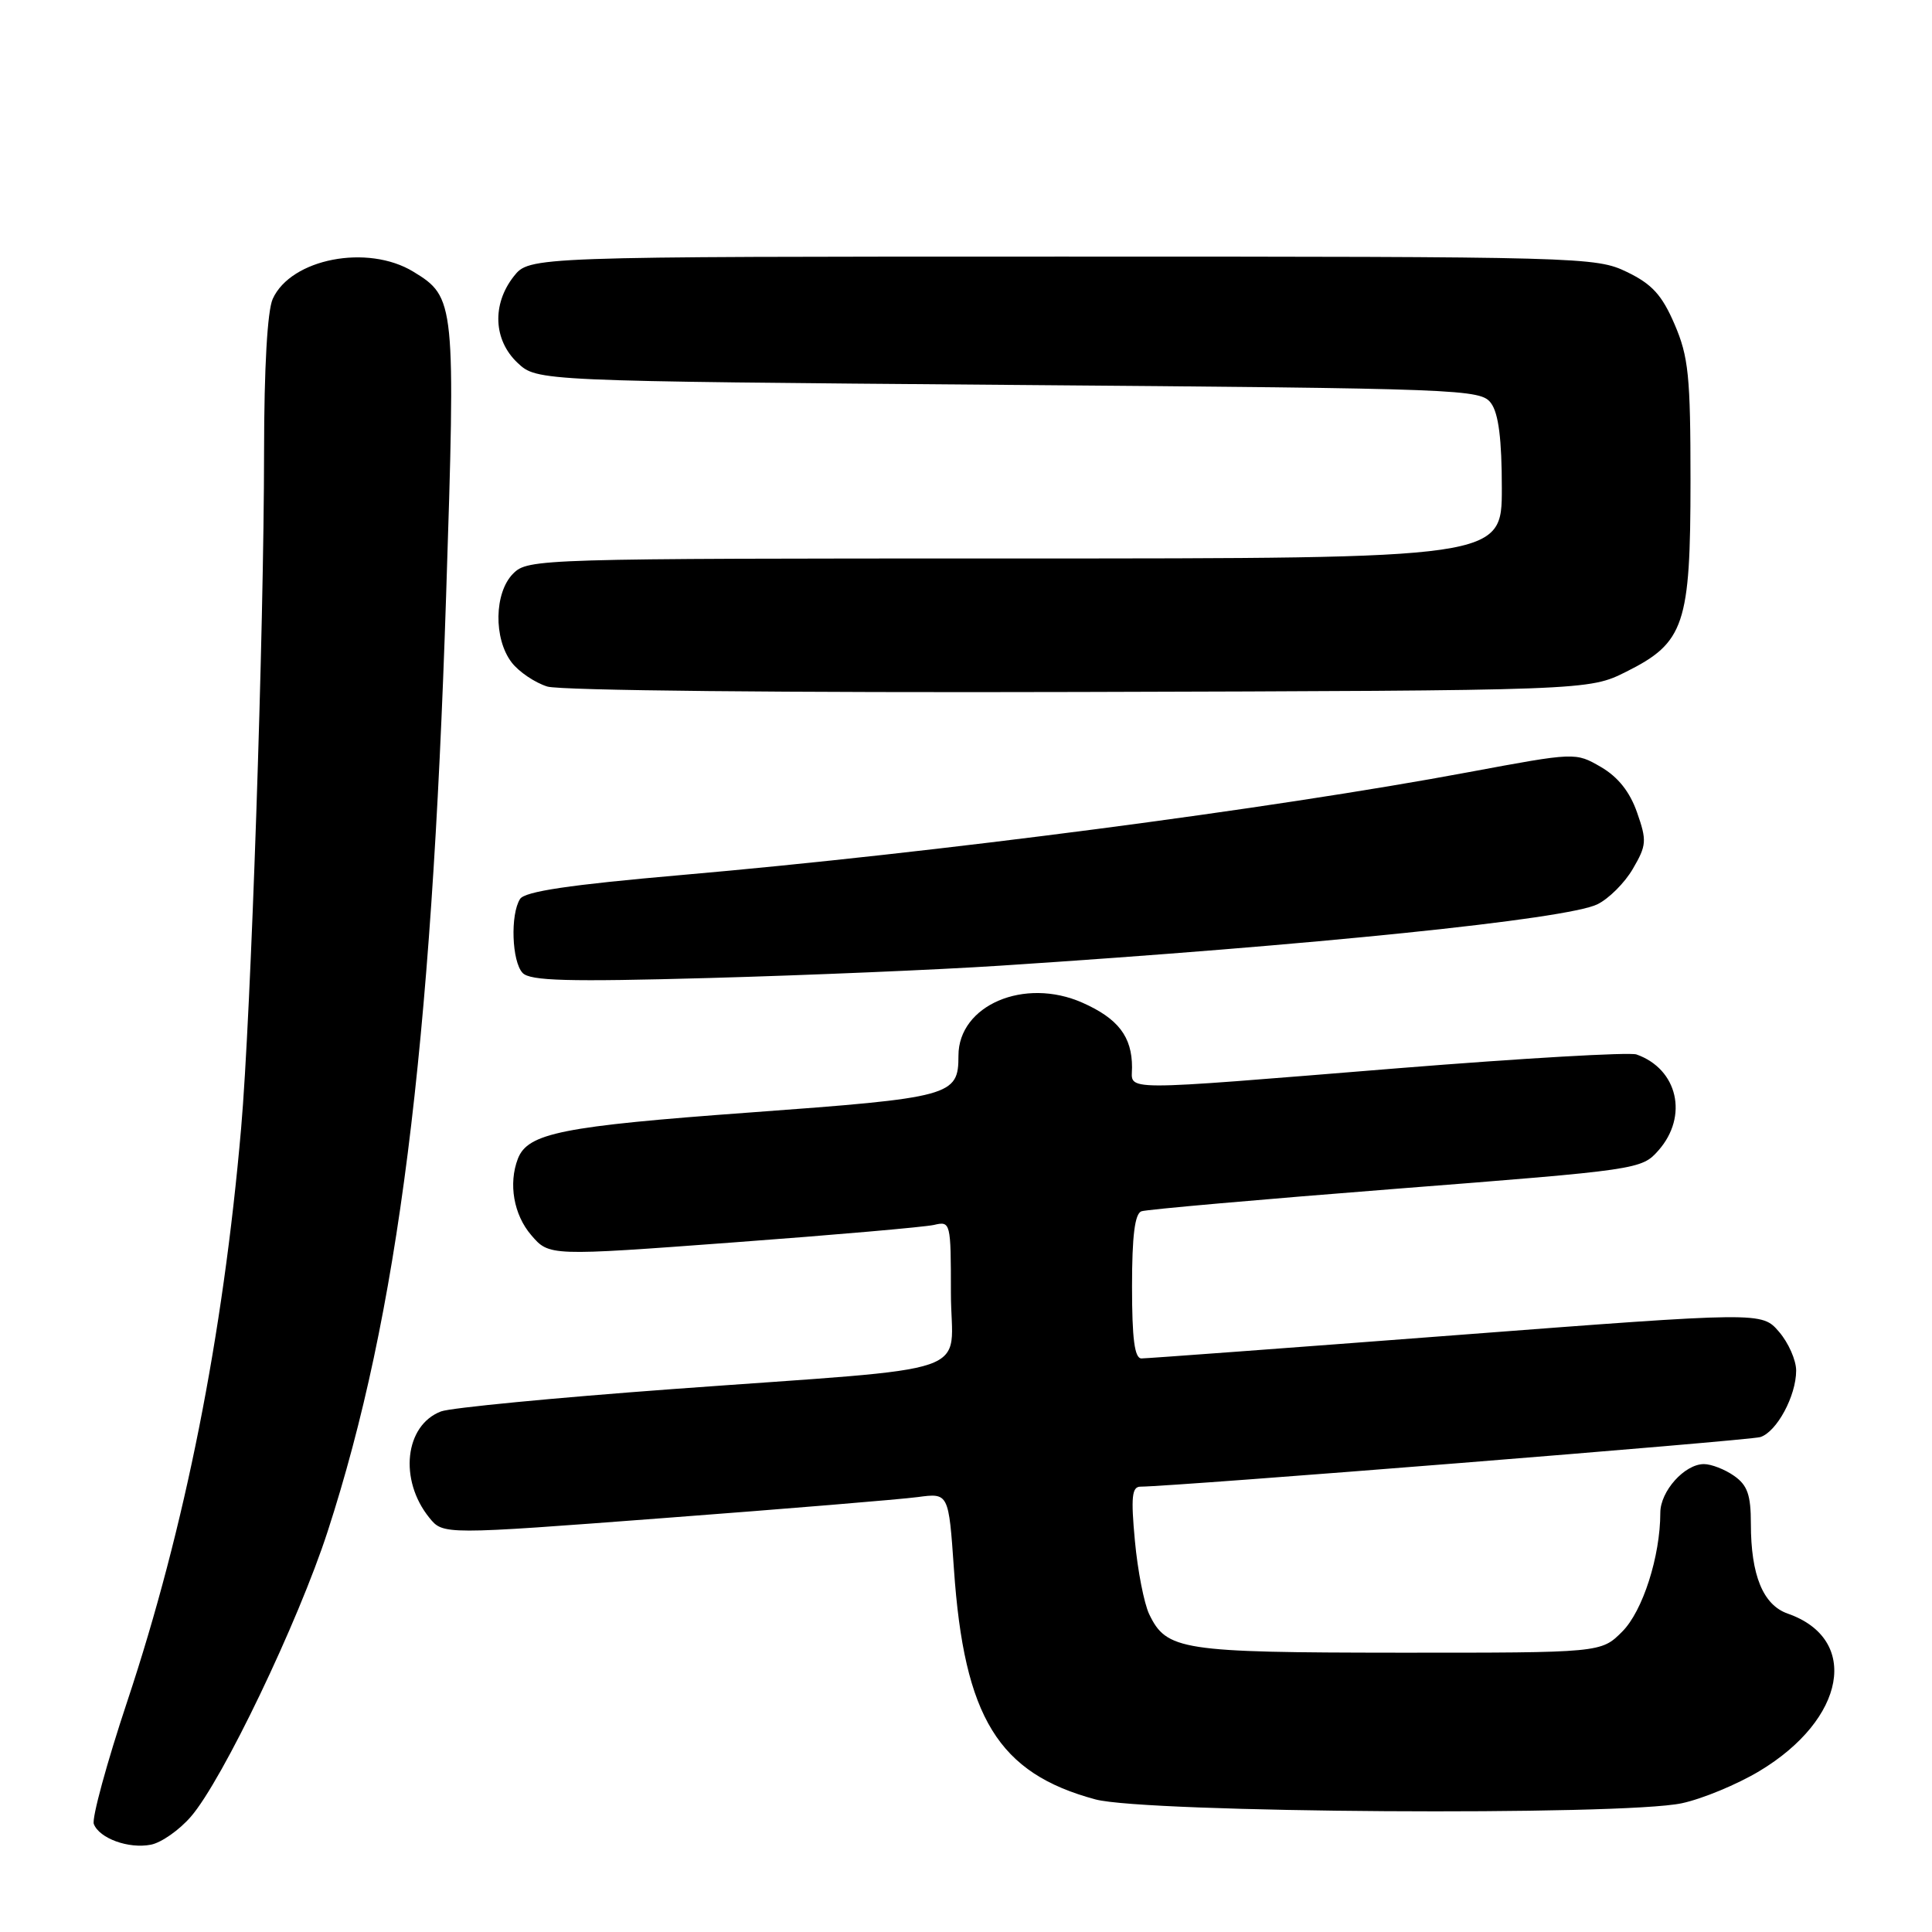<?xml version="1.0" encoding="UTF-8" standalone="no"?>
<!DOCTYPE svg PUBLIC "-//W3C//DTD SVG 1.1//EN" "http://www.w3.org/Graphics/SVG/1.1/DTD/svg11.dtd" >
<svg xmlns="http://www.w3.org/2000/svg" xmlns:xlink="http://www.w3.org/1999/xlink" version="1.1" viewBox="0 0 256 256">
 <g >
 <path fill="currentColor"
d=" M 25.29 240.72 C 29.46 235.92 39.51 214.96 43.42 202.91 C 52.74 174.20 57.16 139.31 59.11 79.00 C 60.38 40.00 60.32 39.38 54.77 36.00 C 48.72 32.31 38.56 34.27 36.14 39.60 C 35.43 41.16 35.00 48.71 34.99 59.80 C 34.98 83.57 33.25 134.65 31.95 149.50 C 29.55 177.09 24.51 202.44 16.87 225.42 C 14.14 233.62 12.15 240.94 12.43 241.69 C 13.17 243.60 17.04 245.01 20.00 244.43 C 21.38 244.16 23.76 242.49 25.29 240.72 Z  M 222.85 238.94 C 225.57 238.36 230.19 236.44 233.11 234.69 C 244.59 227.81 246.51 217.17 236.88 213.81 C 233.62 212.67 232.00 208.73 232.00 201.91 C 232.00 198.09 231.55 196.80 229.78 195.56 C 228.56 194.70 226.76 194.00 225.78 194.00 C 223.22 194.00 220.00 197.59 220.00 200.45 C 220.00 206.21 217.67 213.49 214.95 216.20 C 212.15 219.00 212.15 219.00 185.33 218.99 C 156.52 218.97 154.57 218.67 152.27 213.88 C 151.60 212.47 150.74 208.10 150.38 204.16 C 149.84 198.39 149.98 197.00 151.11 196.99 C 155.75 196.96 231.80 190.88 233.25 190.42 C 235.43 189.73 238.00 184.96 238.00 181.61 C 238.00 180.23 236.98 177.92 235.73 176.47 C 233.45 173.82 233.45 173.82 192.98 176.91 C 170.71 178.61 151.94 180.00 151.25 180.00 C 150.34 180.00 150.00 177.43 150.00 170.47 C 150.00 163.74 150.37 160.81 151.25 160.50 C 151.94 160.26 167.12 158.92 185.00 157.52 C 217.14 155.01 217.52 154.96 219.75 152.44 C 223.75 147.91 222.32 141.65 216.84 139.72 C 215.93 139.40 201.75 140.22 185.34 141.54 C 147.53 144.60 150.00 144.61 150.00 141.43 C 150.00 137.36 148.16 134.96 143.42 132.86 C 135.73 129.46 127.00 133.20 127.00 139.88 C 127.00 145.22 126.14 145.45 99.39 147.41 C 74.47 149.23 69.93 150.14 68.62 153.54 C 67.35 156.85 68.07 160.97 70.39 163.66 C 72.77 166.44 72.77 166.44 97.14 164.63 C 110.54 163.64 122.51 162.59 123.75 162.31 C 125.96 161.79 126.00 161.94 126.00 171.33 C 126.00 182.60 130.61 181.01 89.13 184.06 C 73.52 185.21 59.71 186.54 58.44 187.02 C 53.63 188.85 52.83 196.10 56.89 201.11 C 58.72 203.37 58.72 203.37 88.11 201.14 C 104.27 199.92 119.35 198.67 121.60 198.37 C 125.70 197.82 125.70 197.82 126.40 207.90 C 127.75 227.59 132.29 234.97 145.15 238.43 C 151.80 240.22 214.95 240.63 222.85 238.94 Z  M 132.49 127.96 C 173.98 125.26 207.55 121.81 211.65 119.83 C 213.16 119.10 215.29 116.98 216.37 115.11 C 218.18 112.01 218.23 111.39 216.92 107.66 C 215.97 104.93 214.40 102.95 212.13 101.63 C 208.76 99.68 208.76 99.68 194.63 102.31 C 168.47 107.20 123.88 113.02 90.24 115.95 C 75.46 117.24 69.54 118.12 68.91 119.12 C 67.60 121.18 67.82 127.41 69.25 128.92 C 70.25 129.97 75.20 130.11 93.99 129.59 C 106.91 129.23 124.23 128.50 132.49 127.96 Z  M 215.50 89.00 C 223.20 85.15 224.00 82.77 224.00 63.69 C 224.00 49.82 223.74 47.27 221.89 42.97 C 220.22 39.09 218.91 37.65 215.58 36.04 C 211.46 34.05 209.76 34.00 140.76 34.00 C 70.15 34.00 70.15 34.00 68.07 36.63 C 65.17 40.33 65.38 45.07 68.58 48.08 C 71.16 50.50 71.16 50.50 133.66 51.00 C 194.07 51.48 196.21 51.56 197.58 53.44 C 198.57 54.79 199.00 58.23 199.00 64.69 C 199.00 74.00 199.00 74.00 134.50 74.00 C 71.33 74.00 69.96 74.04 68.00 76.00 C 65.48 78.52 65.38 84.63 67.80 87.78 C 68.76 89.03 70.89 90.46 72.52 90.97 C 74.23 91.50 104.27 91.80 143.00 91.69 C 210.50 91.50 210.50 91.50 215.50 89.00 Z "/>
</g>
</svg>